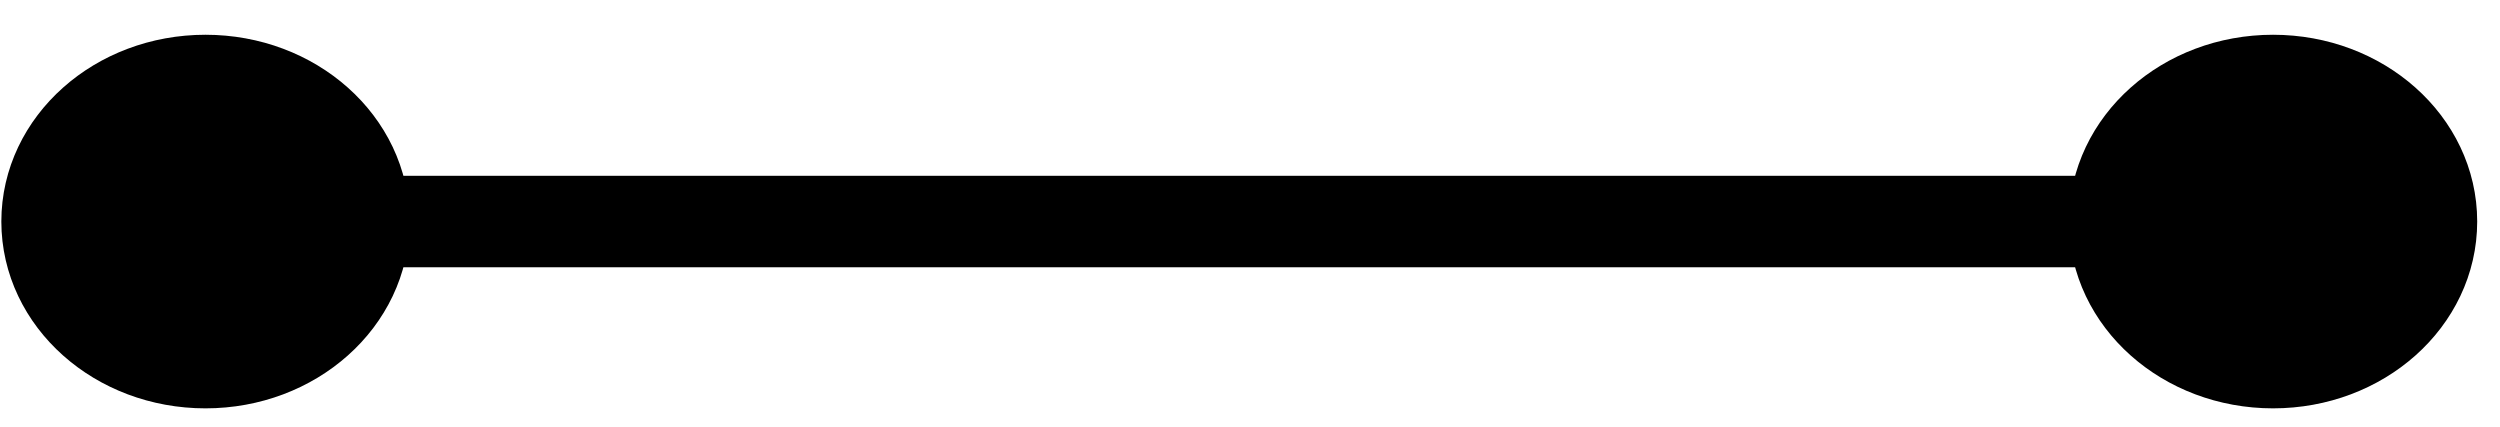 <svg width="41" height="7" viewBox="0 0 41 7" fill="none" xmlns="http://www.w3.org/2000/svg">
<path d="M0.772 3.633C0.772 2.355 1.935 1.32 3.37 1.32C4.804 1.32 5.967 2.355 5.967 3.633C5.967 4.911 4.804 5.947 3.37 5.947C1.935 5.947 0.772 4.911 0.772 3.633Z" fill="black" stroke="black" stroke-width="1.5" stroke-miterlimit="10" stroke-linecap="round" stroke-linejoin="round"/>
<path d="M34.681 3.633C34.681 2.355 35.843 1.32 37.278 1.32C38.712 1.32 39.876 2.355 39.876 3.633C39.876 4.911 38.713 5.947 37.278 5.947C35.844 5.947 34.681 4.911 34.681 3.633Z" fill="black" stroke="black" stroke-width="1.5" stroke-miterlimit="10" stroke-linecap="round" stroke-linejoin="round"/>
<path d="M34.681 3.633H5.966" stroke="black" stroke-width="1.5" stroke-miterlimit="10" stroke-linecap="round" stroke-linejoin="round"/>
</svg>
